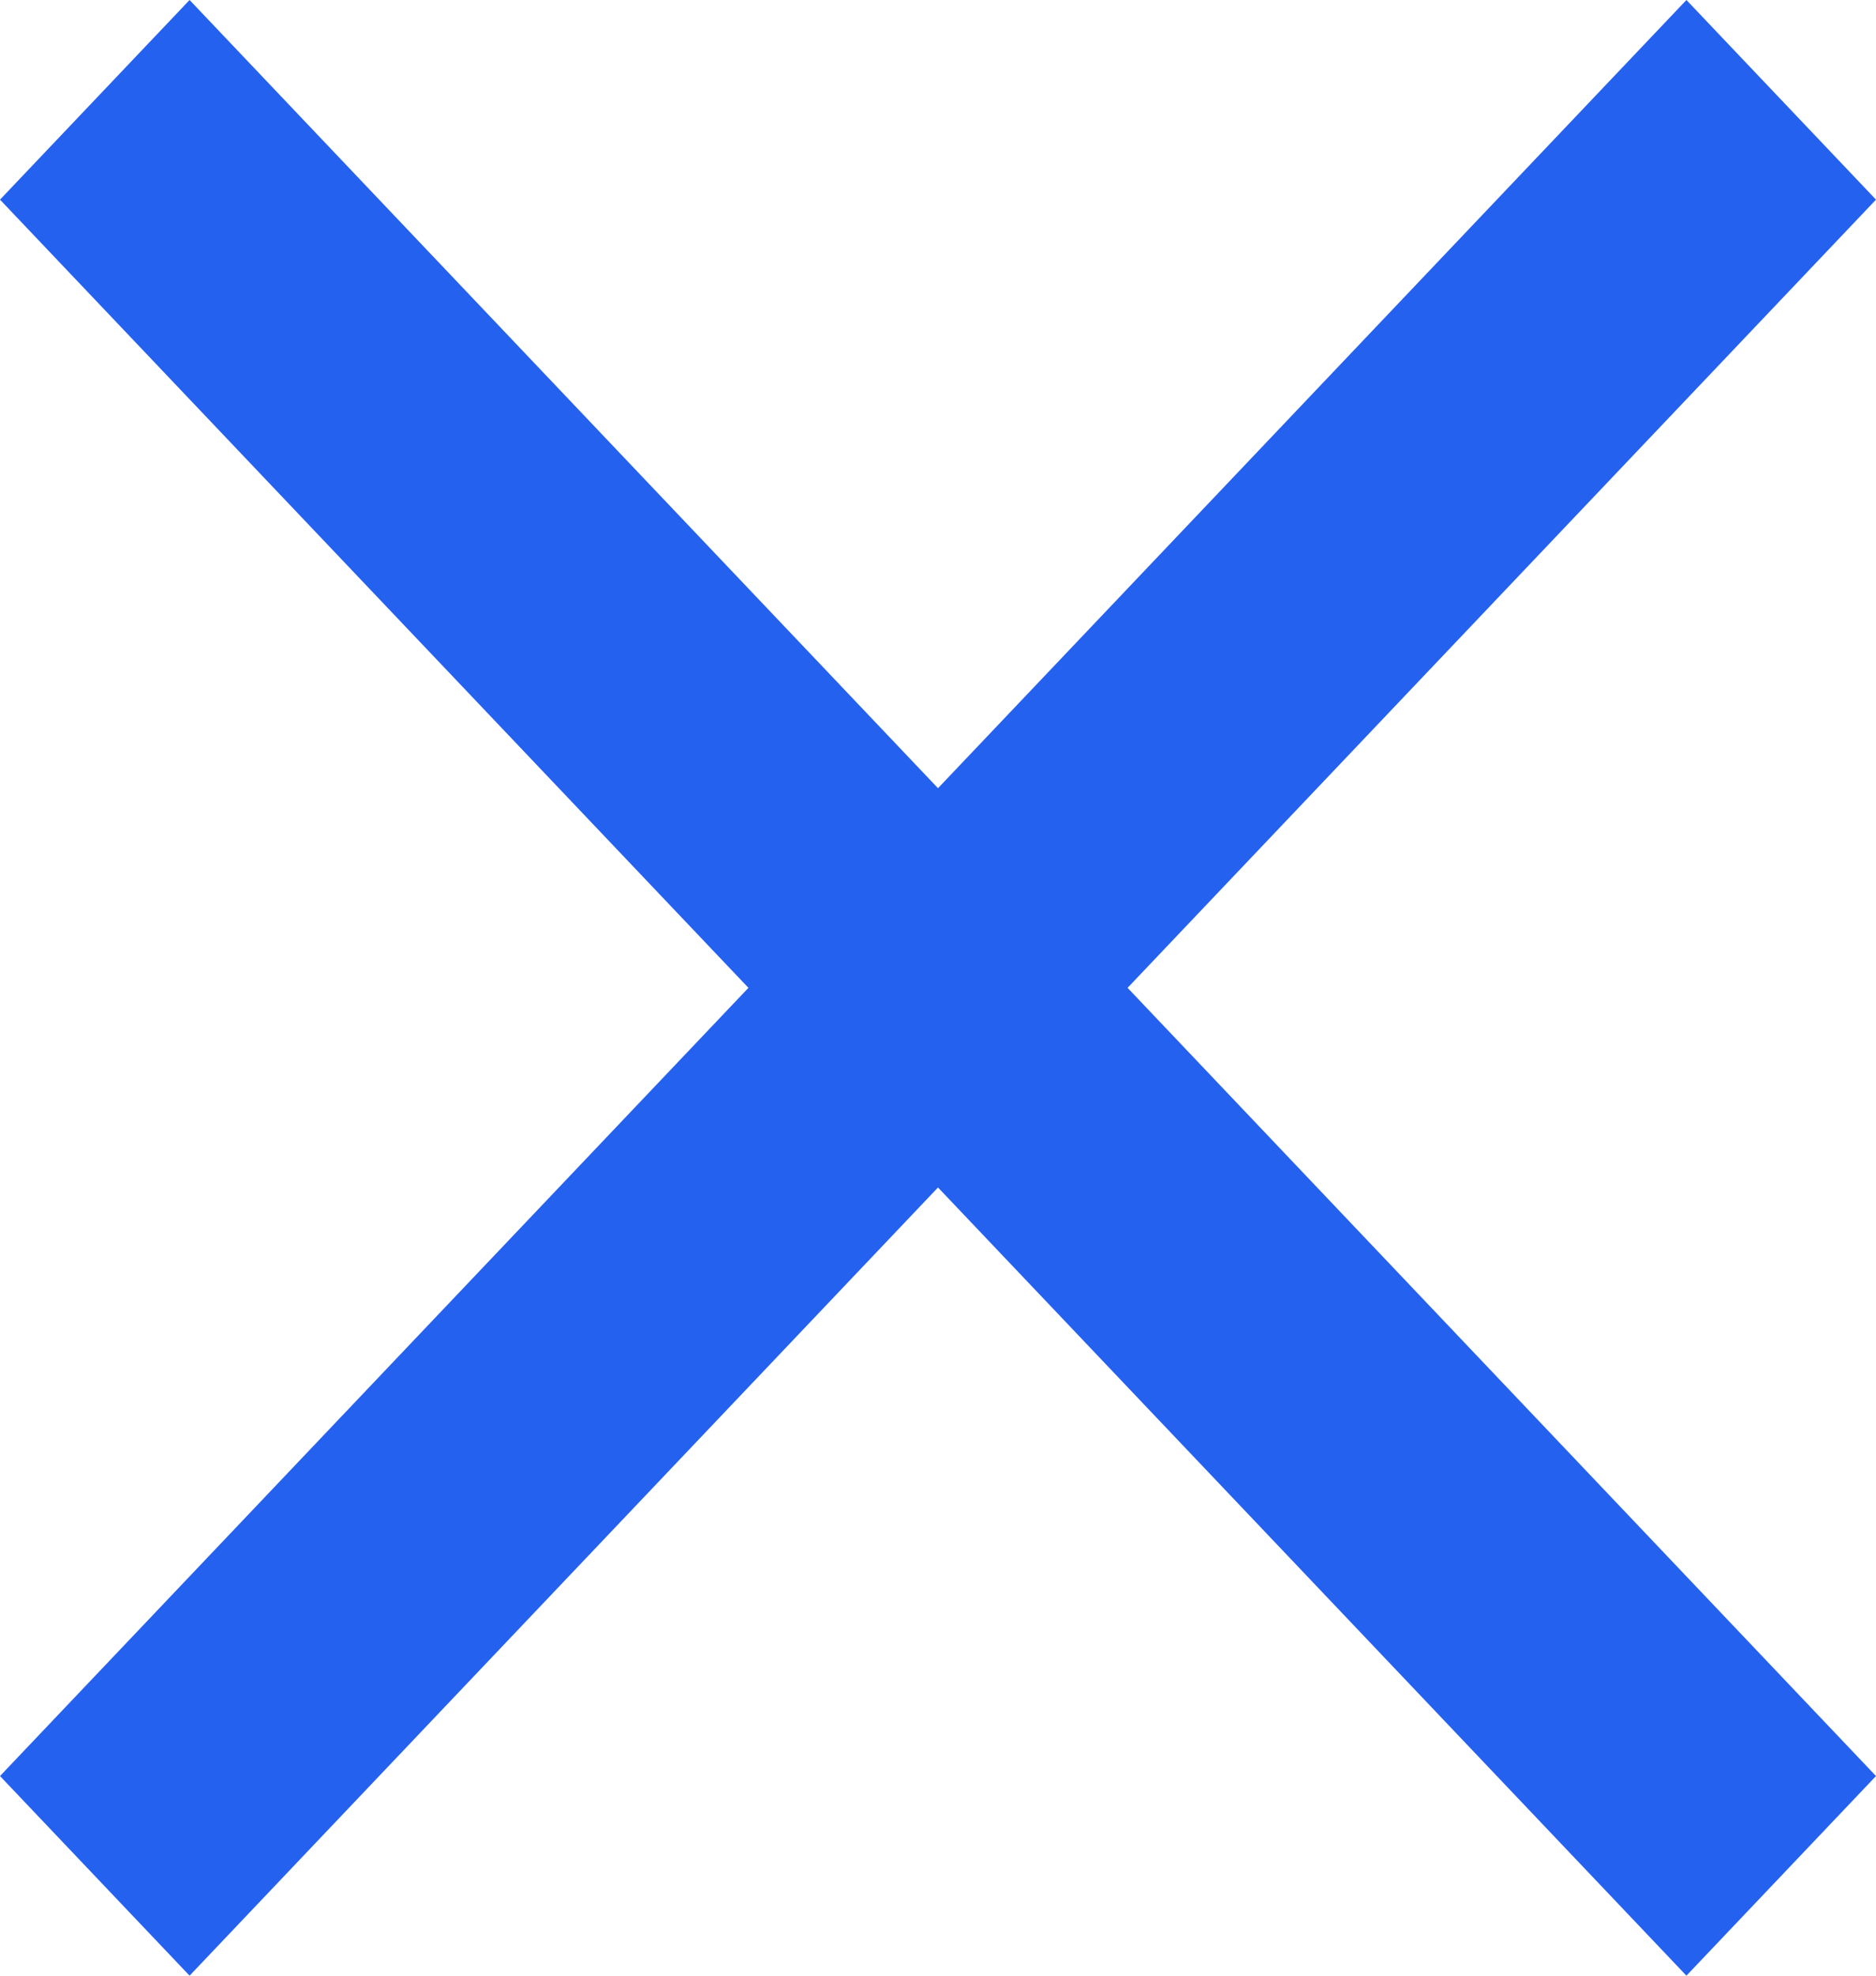 ﻿<?xml version="1.0" encoding="utf-8"?>
<svg version="1.1" xmlns:xlink="http://www.w3.org/1999/xlink" width="19px" height="20px" xmlns="http://www.w3.org/2000/svg">
  <g transform="matrix(1 0 0 1 -925 -15 )">
    <path d="M 11.42 10  L 19 2.021  L 17.08 0  L 9.5 7.979  L 1.92 0  L 0 2.021  L 7.58 10  L 0 17.979  L 1.92 20  L 9.5 12.021  L 17.08 20  L 19 17.979  L 11.42 10  Z " fill-rule="nonzero" fill="#2561ef" stroke="none" transform="matrix(1 0 0 1 925 15 )" />
  </g>
</svg>